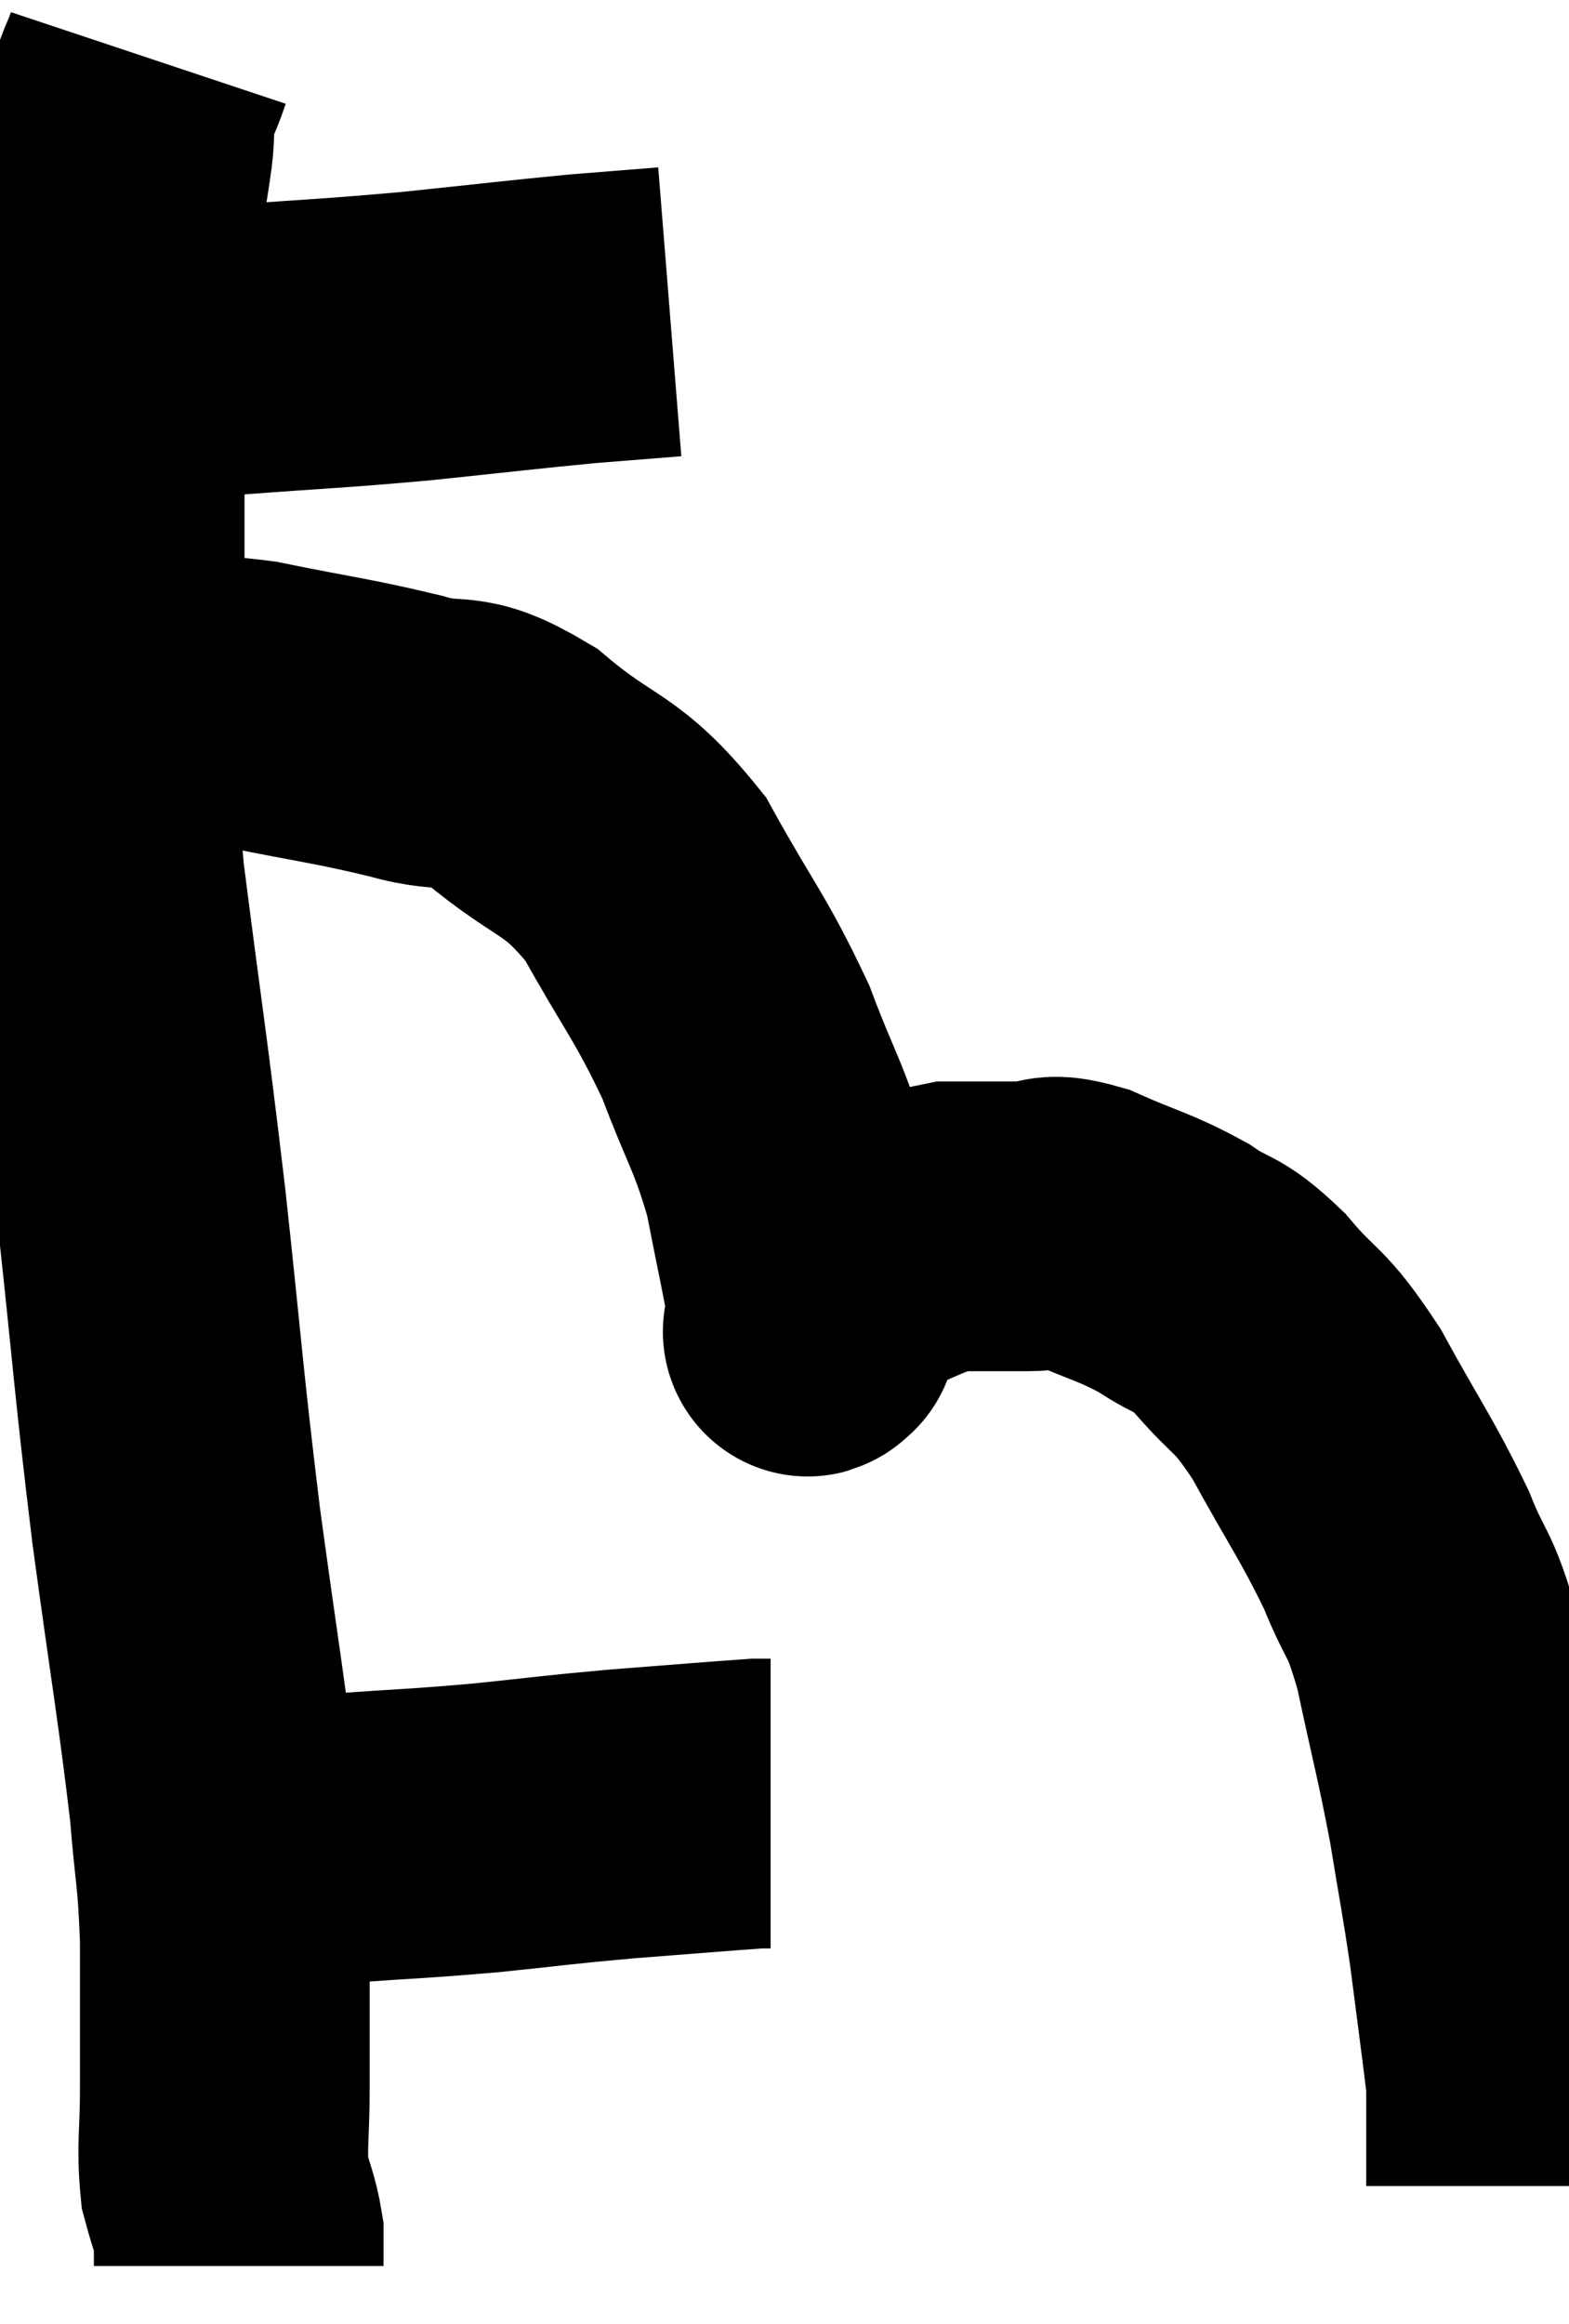 <svg xmlns="http://www.w3.org/2000/svg" viewBox="8.96 2.72 27.08 40.1" width="27.08" height="40.1"><path d="M 9.96 9.12 C 10.56 9.12, 10.41 9.21, 11.16 9.12 C 12.06 8.94, 11.715 8.91, 12.96 8.76 C 14.55 8.64, 14.625 8.655, 16.14 8.52 C 17.58 8.37, 17.925 8.325, 19.02 8.22 C 19.77 8.16, 20.145 8.13, 20.52 8.1 L 20.52 8.1" fill="none" stroke="black" stroke-width="5"></path><path d="M 11.52 3.72 C 11.37 4.17, 11.325 4.11, 11.22 4.62 C 11.16 5.19, 11.235 4.92, 11.1 5.76 C 10.89 6.87, 10.785 6.375, 10.68 7.98 C 10.68 10.08, 10.68 10.32, 10.68 12.18 C 10.68 13.8, 10.68 13.995, 10.68 15.42 C 10.68 16.65, 10.5 15.855, 10.68 17.88 C 11.04 20.7, 11.07 20.73, 11.4 23.52 C 11.7 26.28, 11.685 26.445, 12 29.04 C 12.33 31.47, 12.45 32.115, 12.66 33.9 C 12.75 35.04, 12.795 34.965, 12.84 36.18 C 12.84 37.47, 12.84 37.71, 12.84 38.76 C 12.84 39.57, 12.78 39.75, 12.84 40.38 C 12.96 40.83, 13.02 40.92, 13.08 41.28 C 13.08 41.55, 13.08 41.685, 13.08 41.82 C 13.08 41.82, 13.08 41.82, 13.08 41.82 L 13.08 41.82" fill="none" stroke="black" stroke-width="5"></path><path d="M 13.2 34.26 C 13.47 34.35, 13.335 34.395, 13.74 34.44 C 14.28 34.44, 13.92 34.485, 14.82 34.44 C 16.08 34.35, 16.125 34.365, 17.34 34.26 C 18.51 34.14, 18.51 34.125, 19.68 34.02 C 20.85 33.93, 21.375 33.885, 22.02 33.84 C 22.14 33.84, 22.2 33.84, 22.26 33.84 L 22.26 33.84" fill="none" stroke="black" stroke-width="5"></path><path d="M 10.2 14.64 C 10.2 14.64, 10.02 14.58, 10.2 14.64 C 10.56 14.76, 10.53 14.82, 10.92 14.88 C 11.34 14.88, 11.16 14.88, 11.76 14.88 C 12.54 14.88, 12.27 14.745, 13.32 14.88 C 14.64 15.15, 14.835 15.15, 15.96 15.42 C 16.89 15.69, 16.785 15.345, 17.82 15.96 C 18.96 16.92, 19.14 16.695, 20.1 17.88 C 20.88 19.29, 21.045 19.395, 21.66 20.7 C 22.11 21.9, 22.23 21.96, 22.56 23.1 C 22.77 24.18, 22.875 24.63, 22.98 25.26 C 22.98 25.44, 22.98 25.53, 22.98 25.62 C 22.98 25.62, 22.98 25.62, 22.98 25.62 C 22.98 25.62, 22.98 25.635, 22.98 25.62 C 22.98 25.59, 22.8 25.845, 22.98 25.56 C 23.34 25.02, 23.1 24.9, 23.7 24.48 C 24.54 24.18, 24.63 24.03, 25.38 23.88 C 26.04 23.88, 26.145 23.88, 26.7 23.88 C 27.15 23.88, 26.97 23.7, 27.6 23.88 C 28.41 24.24, 28.53 24.225, 29.22 24.6 C 29.79 24.99, 29.745 24.795, 30.36 25.38 C 31.02 26.16, 31.005 25.92, 31.68 26.94 C 32.37 28.2, 32.535 28.38, 33.06 29.46 C 33.42 30.36, 33.45 30.105, 33.78 31.26 C 34.08 32.67, 34.14 32.82, 34.38 34.08 C 34.56 35.19, 34.59 35.28, 34.74 36.3 C 34.86 37.23, 34.905 37.56, 34.98 38.16 C 35.01 38.43, 35.025 38.475, 35.04 38.7 C 35.04 38.88, 35.04 38.97, 35.04 39.06 C 35.04 39.06, 35.04 38.985, 35.04 39.06 C 35.04 39.21, 35.04 39.195, 35.04 39.36 C 35.04 39.54, 35.04 39.45, 35.04 39.72 C 35.04 40.08, 35.04 40.26, 35.04 40.44 L 35.04 40.44" fill="none" stroke="black" stroke-width="5"></path></svg>